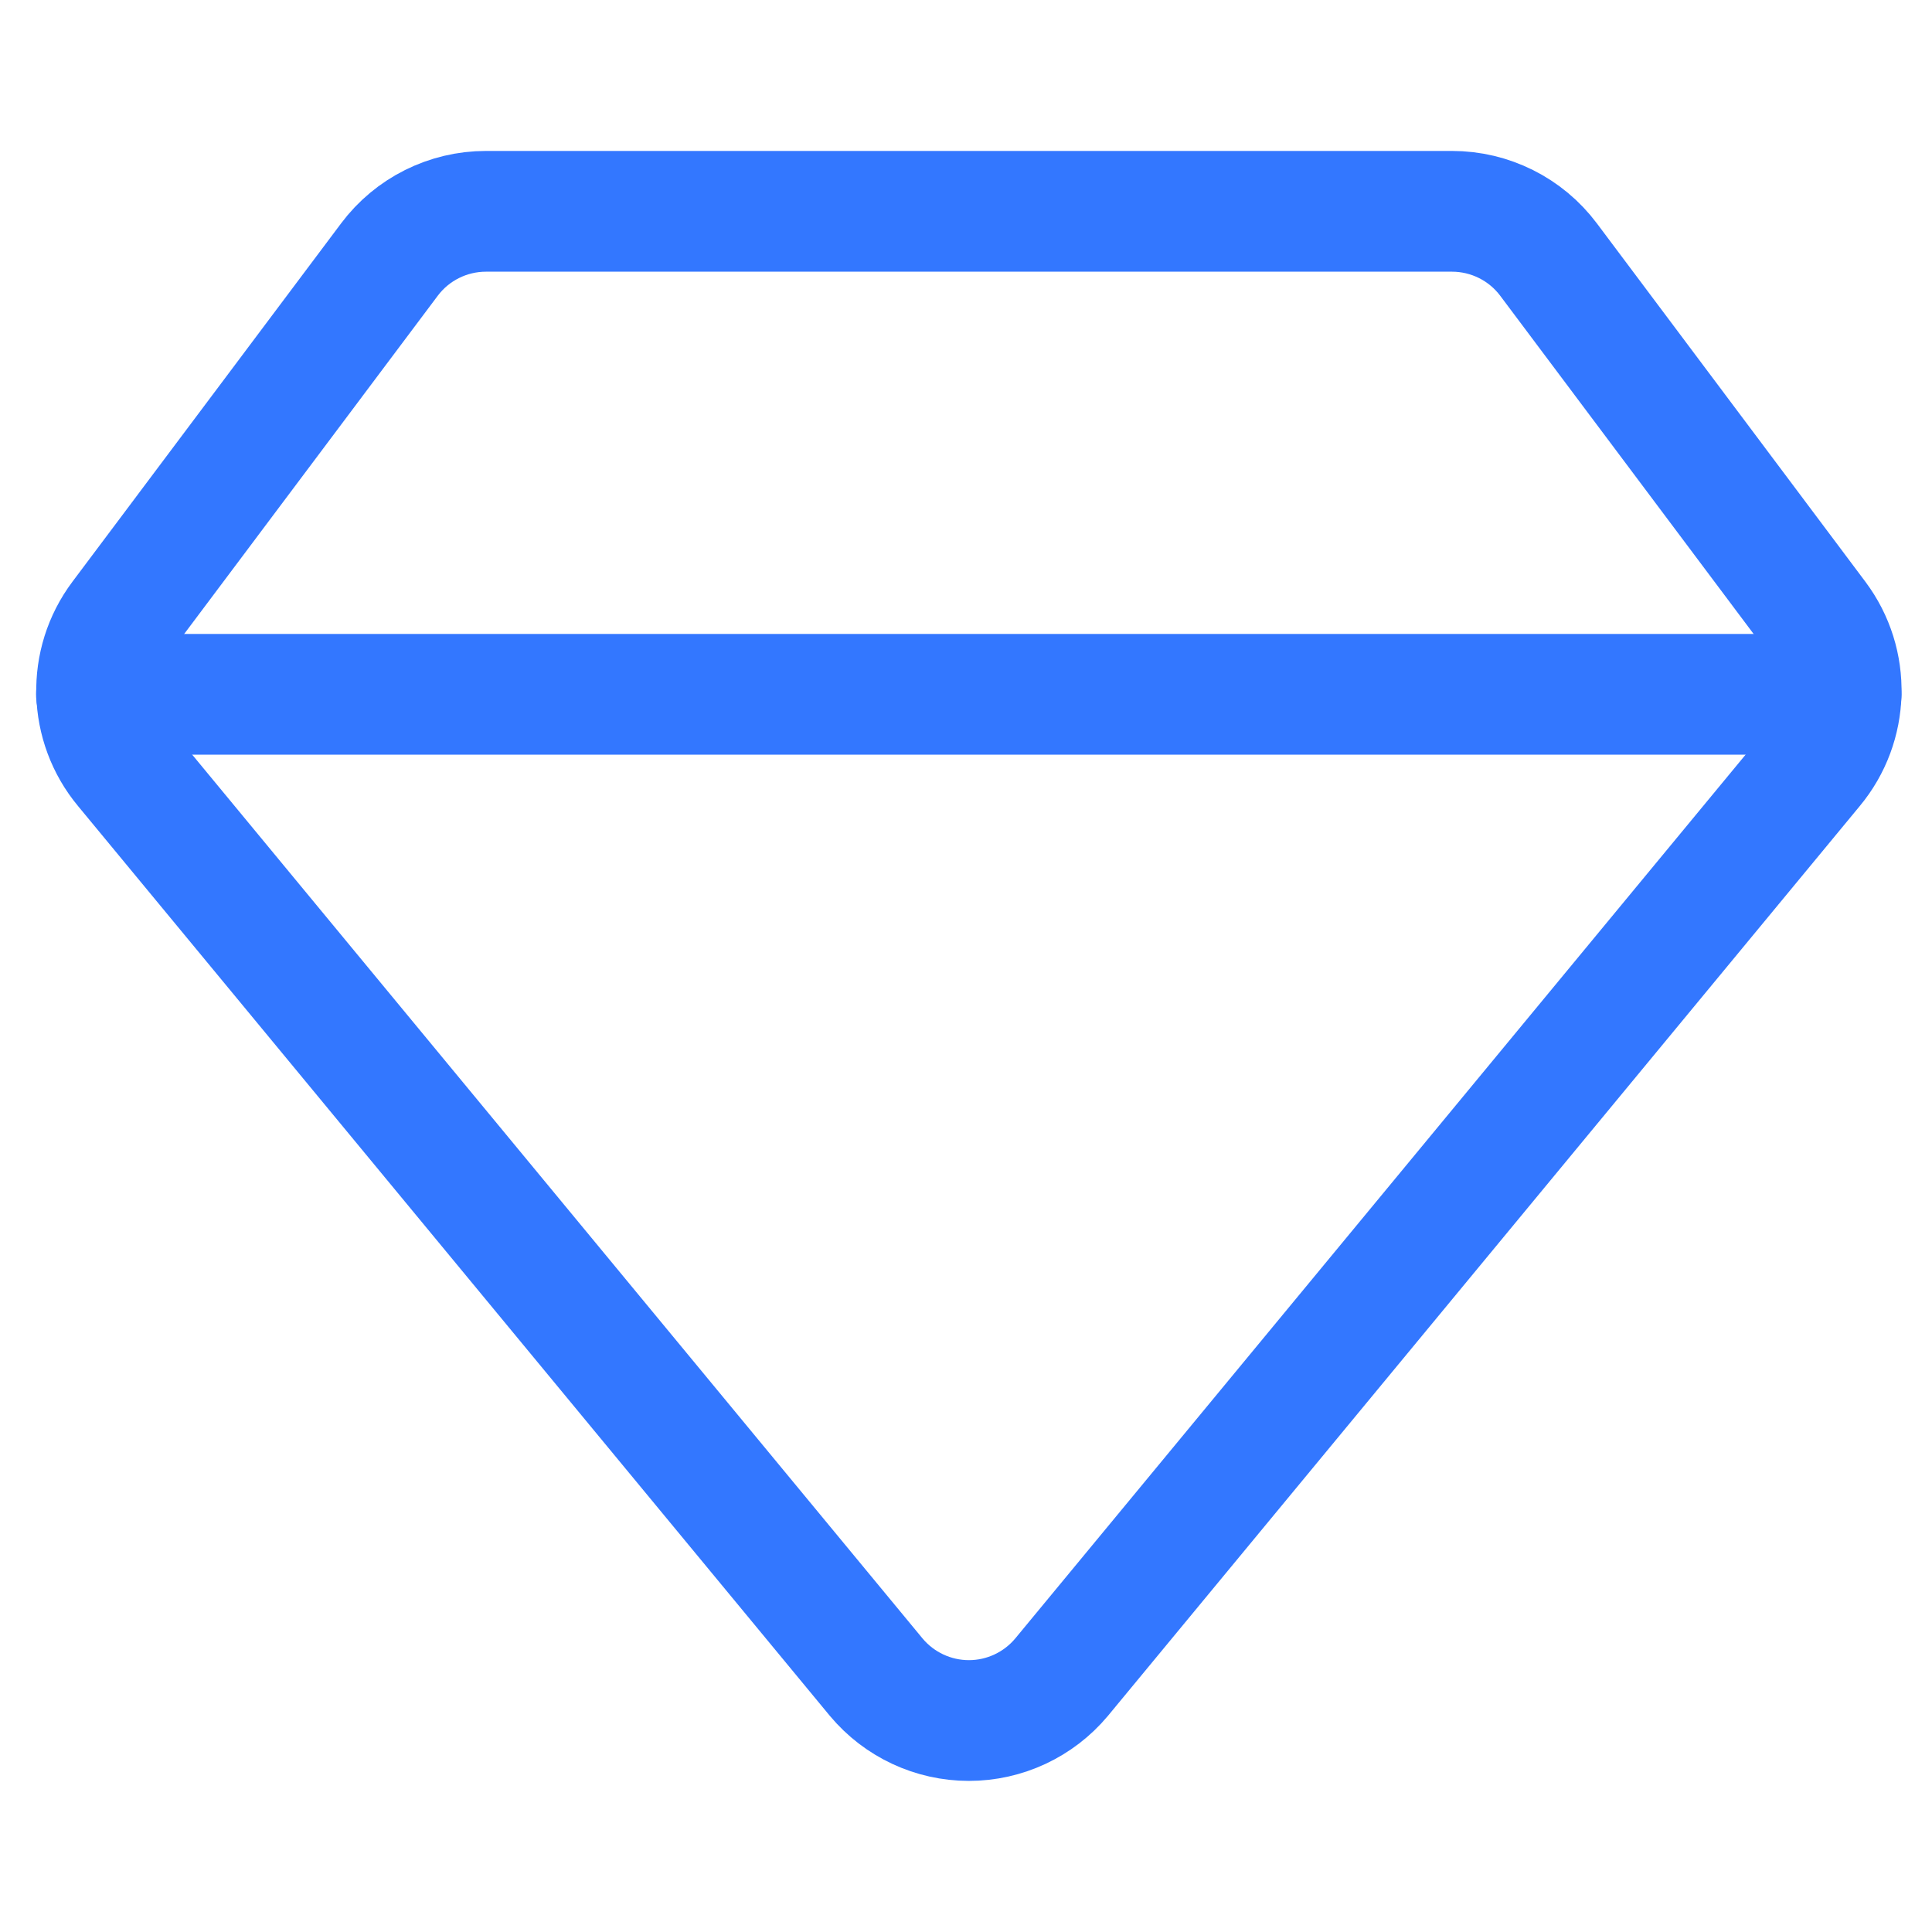 <svg width="24" height="24" viewBox="0 0 24 24" fill="none" xmlns="http://www.w3.org/2000/svg">
<path d="M1.198 8.625H22.871" stroke="#3377FF" stroke-width="1.5" stroke-linecap="round" stroke-linejoin="round"/>
<path fill-rule="evenodd" clip-rule="evenodd" d="M19.237 3.225C18.954 2.847 18.509 2.625 18.037 2.625H6.037C5.565 2.625 5.12 2.847 4.837 3.225L1.5 7.676C1.083 8.232 1.103 9.002 1.548 9.536L10.886 20.836C11.171 21.176 11.592 21.373 12.036 21.373C12.48 21.373 12.901 21.176 13.186 20.836L22.524 9.536C22.969 9.002 22.989 8.232 22.572 7.676L19.237 3.225Z" stroke="#3377FF" stroke-width="1.5" stroke-linecap="round" stroke-linejoin="round"/>
</svg>
